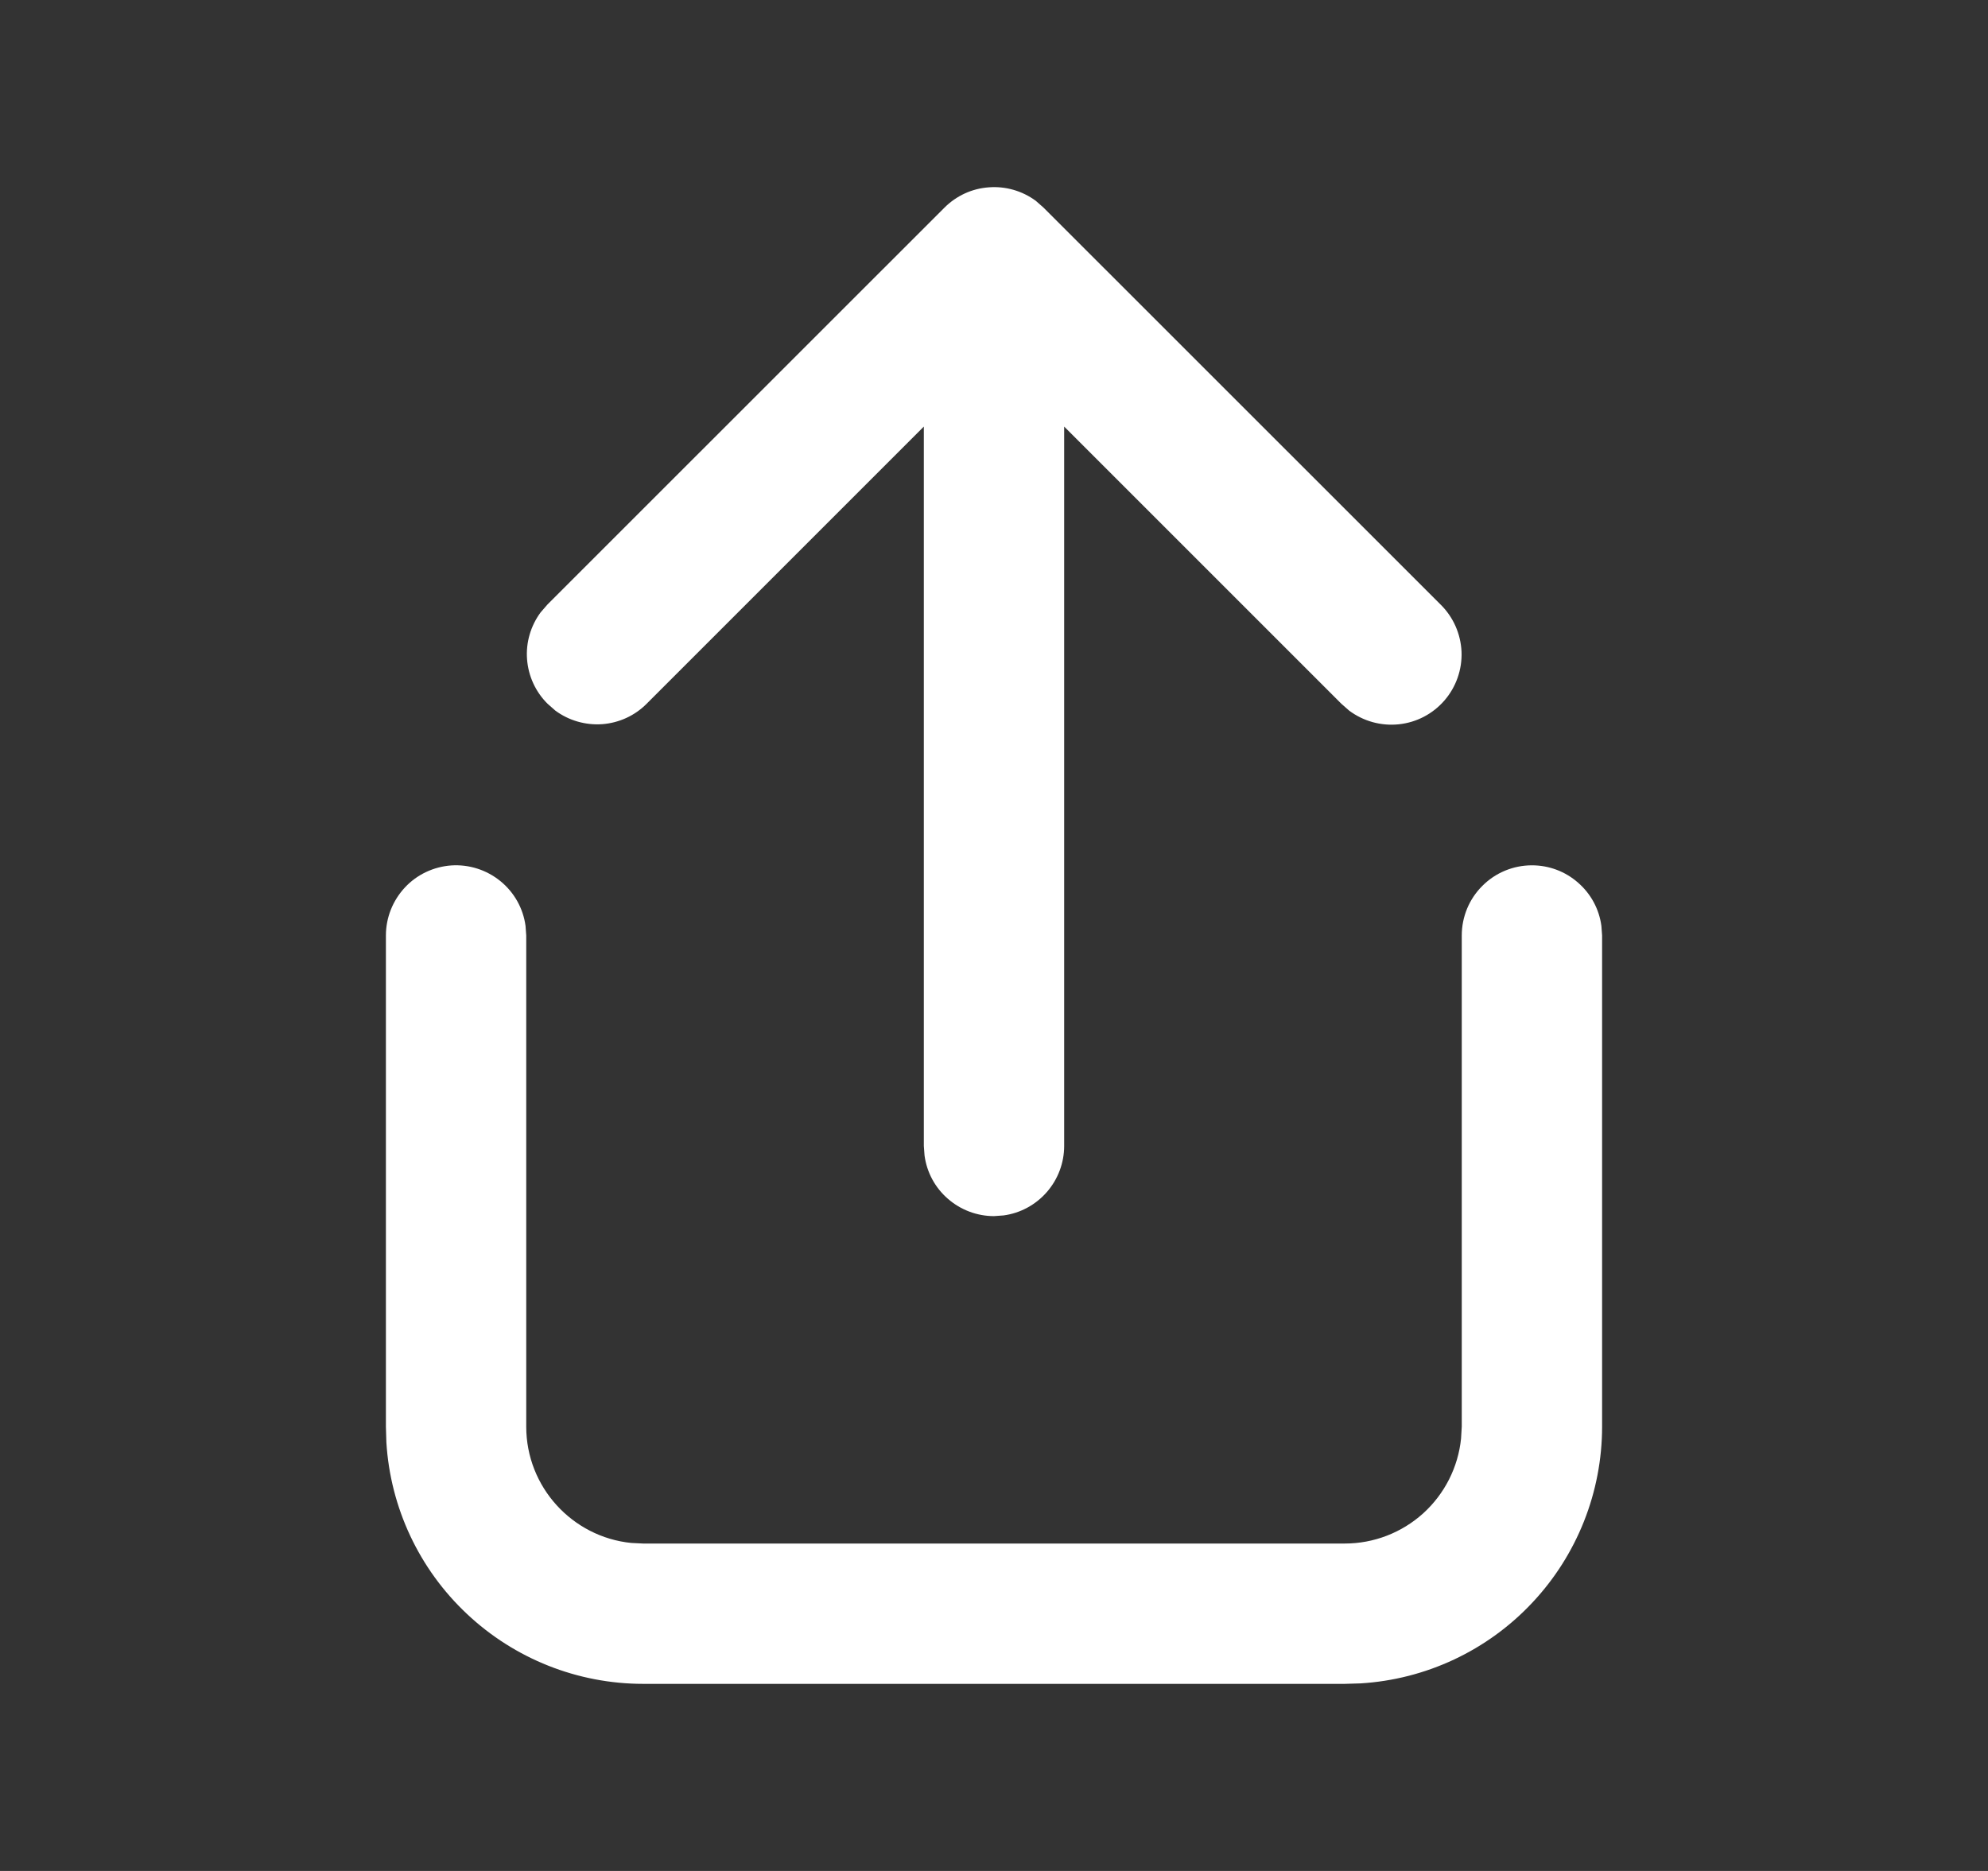 <svg width="17" height="16" viewBox="0 0 17 16" fill="none" xmlns="http://www.w3.org/2000/svg">
<rect x="0" y="0" width="17" height="16" fill="#333333" stroke="none"/>
<g id="fluent:share-ios-20-filled">
<path id="Vector" d="M13.1 7.4C13.245 7.4 13.385 7.452 13.494 7.548C13.604 7.643 13.675 7.775 13.694 7.918L13.7 8V12.2C13.7 12.76 13.486 13.299 13.102 13.707C12.719 14.115 12.194 14.362 11.634 14.396L11.5 14.4H5.5C4.94 14.4 4.401 14.186 3.993 13.802C3.584 13.418 3.338 12.893 3.304 12.334L3.3 12.2V8C3.3 7.848 3.358 7.702 3.462 7.59C3.565 7.479 3.707 7.412 3.859 7.401C4.011 7.391 4.161 7.439 4.279 7.535C4.397 7.631 4.474 7.768 4.494 7.918L4.5 8V12.2C4.5 12.717 4.894 13.144 5.398 13.195L5.5 13.2H11.5C11.747 13.2 11.986 13.108 12.17 12.942C12.353 12.776 12.469 12.548 12.494 12.302L12.5 12.2V8C12.5 7.841 12.563 7.688 12.676 7.576C12.788 7.463 12.941 7.4 13.1 7.4ZM4.682 5.169L8.076 1.776C8.178 1.674 8.312 1.612 8.456 1.602C8.599 1.591 8.741 1.632 8.857 1.717L8.924 1.776L12.318 5.169C12.427 5.276 12.491 5.42 12.498 5.573C12.504 5.725 12.452 5.874 12.353 5.989C12.253 6.105 12.114 6.178 11.962 6.194C11.81 6.21 11.659 6.168 11.537 6.077L11.47 6.018L9.1 3.648V9.8C9.1 9.945 9.047 10.085 8.952 10.194C8.857 10.303 8.725 10.375 8.582 10.394L8.5 10.4C8.355 10.4 8.215 10.347 8.106 10.252C7.996 10.157 7.925 10.025 7.906 9.881L7.9 9.8V3.648L5.53 6.018C5.429 6.12 5.294 6.182 5.15 6.193C5.007 6.203 4.864 6.162 4.749 6.077L4.682 6.018C4.58 5.917 4.518 5.782 4.507 5.638C4.496 5.495 4.538 5.352 4.623 5.237L4.682 5.169Z" fill="white"/>
</g>
</svg>
